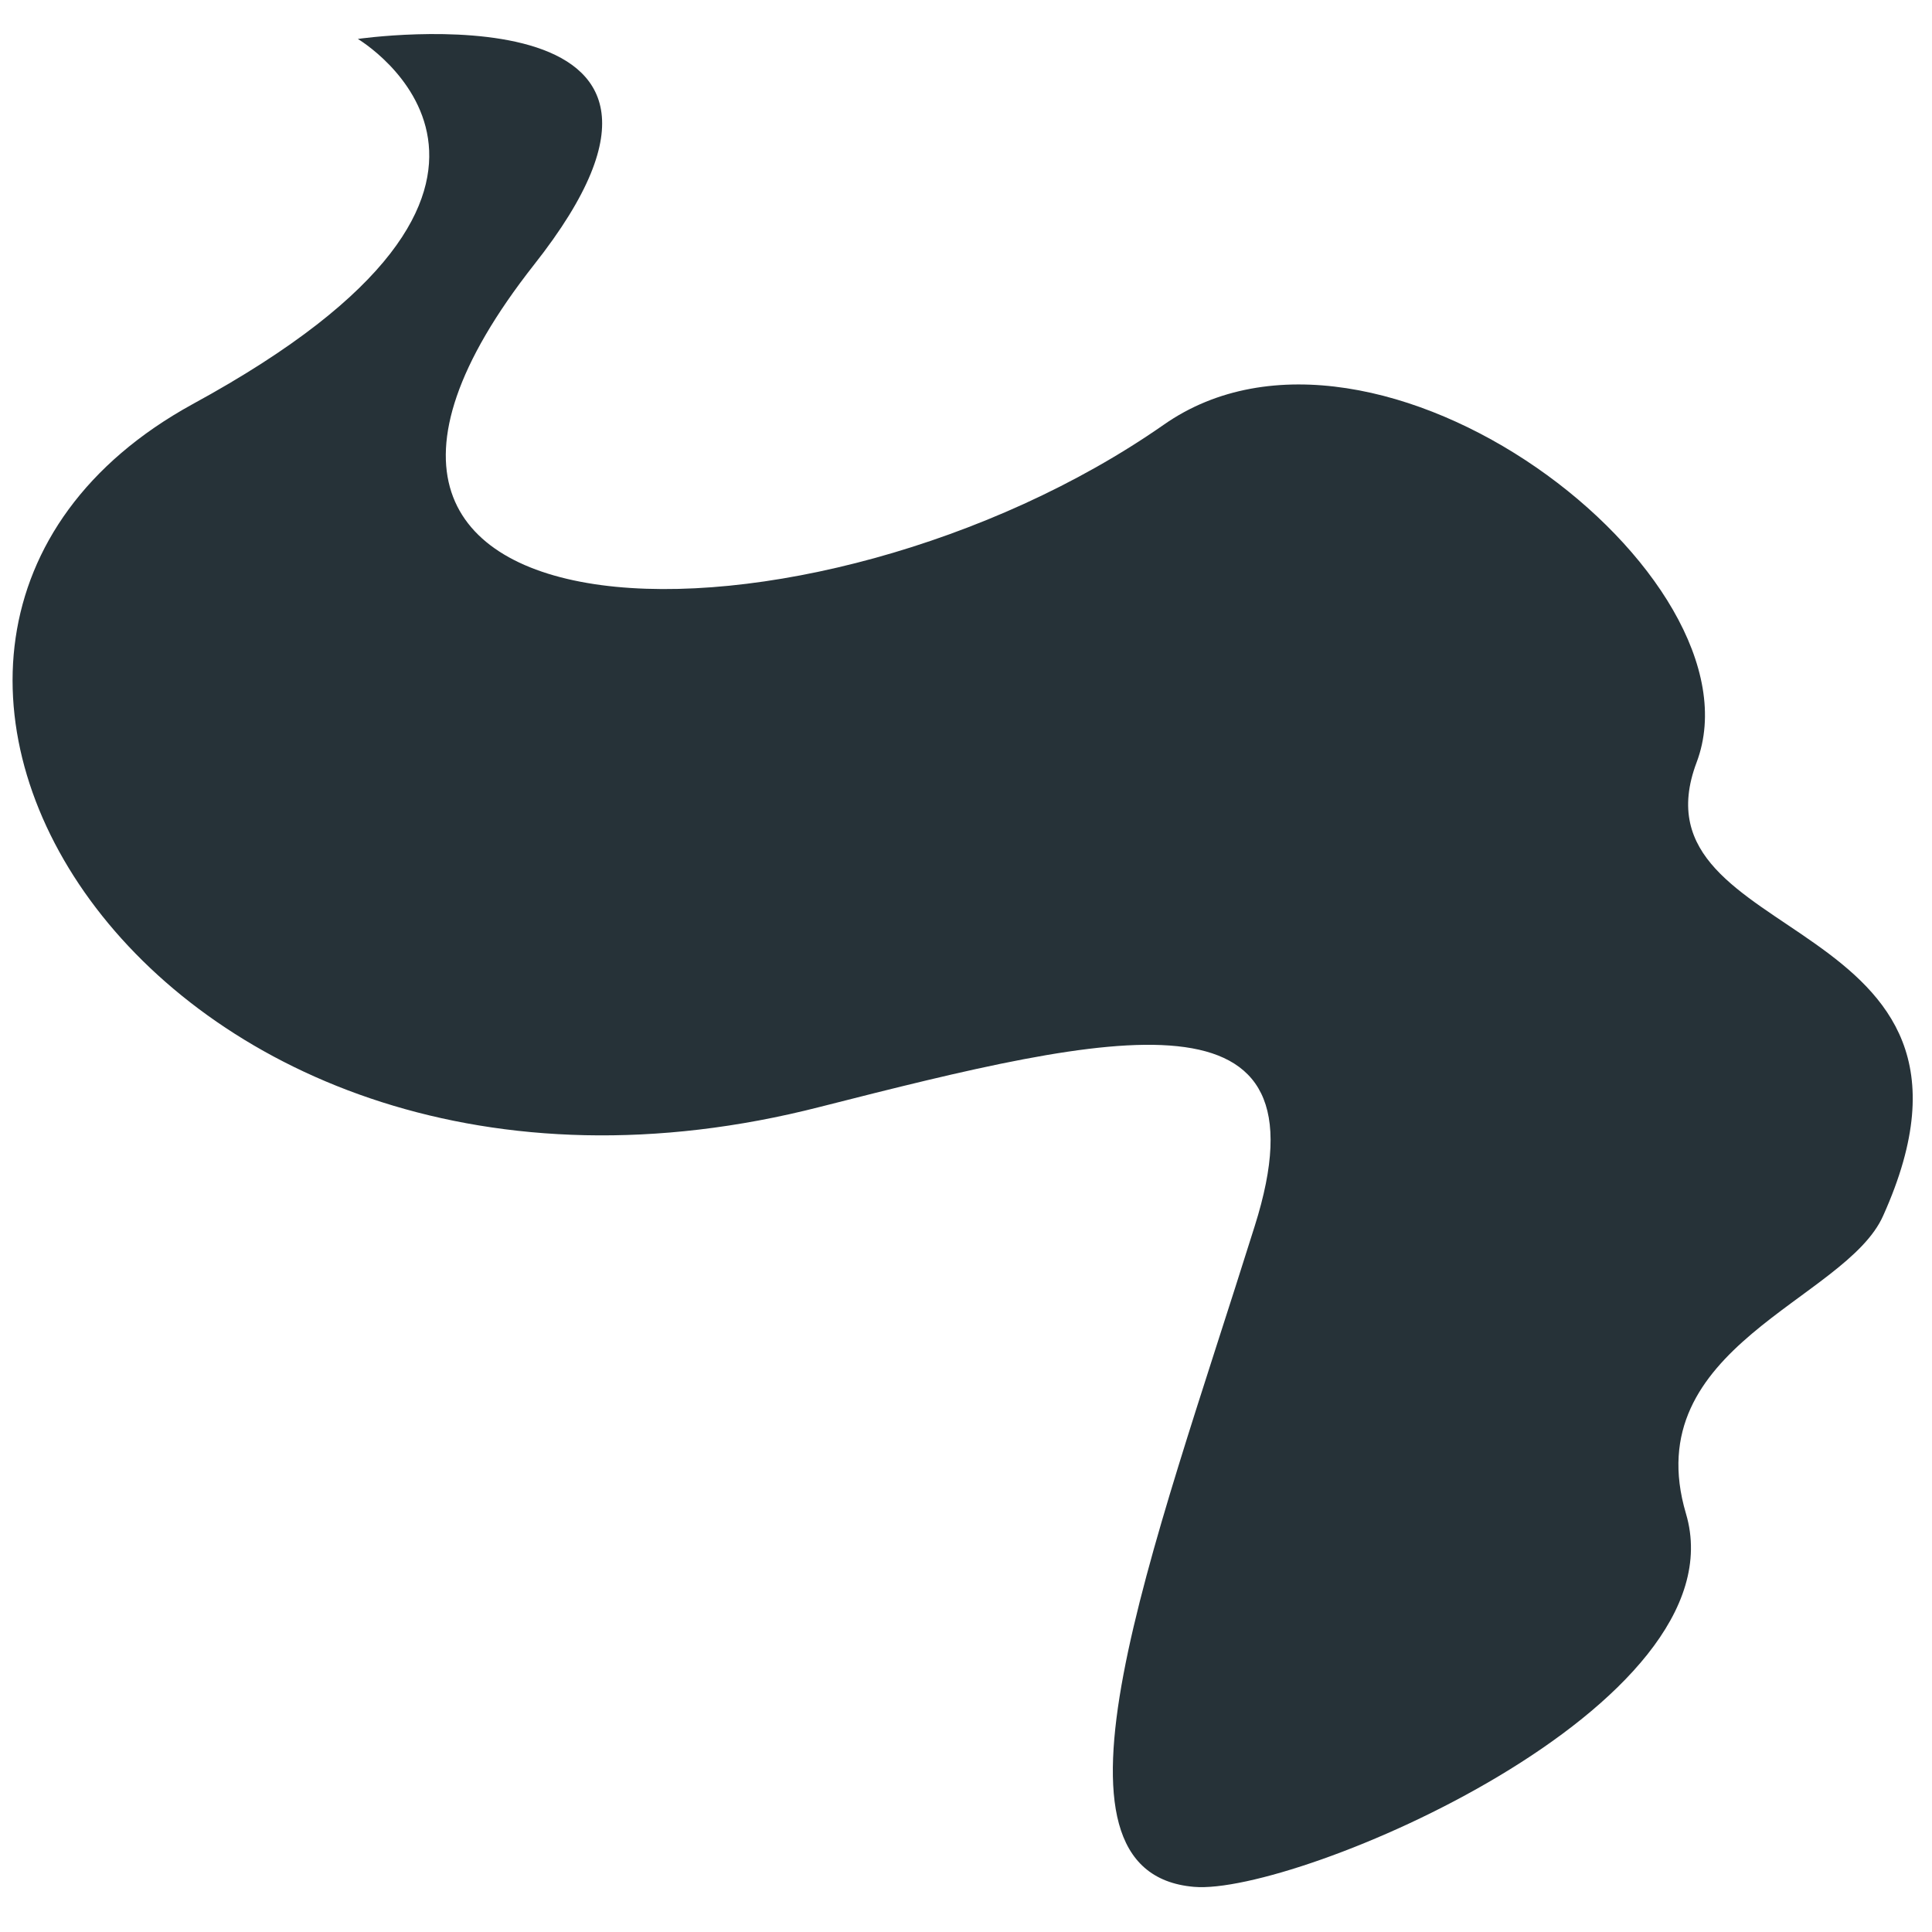 <?xml version="1.0" encoding="UTF-8" standalone="no"?><svg width='32' height='32' viewBox='0 0 32 32' fill='none' xmlns='http://www.w3.org/2000/svg'>
<path d='M13.584 18.333C18.476 17.088 22.07 16.24 20.781 20.311C19.076 25.751 17.028 31.014 19.774 31.252C21.452 31.402 28.869 28.259 27.925 25.071C27.103 22.298 30.574 21.538 31.192 20.134C33.479 15.048 26.936 15.719 28.101 12.628C29.267 9.538 22.803 4.557 19.271 7.038C13.522 11.048 3.658 10.986 8.842 4.389C12.559 -0.317 5.927 0.645 5.927 0.645C5.927 0.645 9.937 3.021 3.19 6.694C-3.945 10.615 2.598 21.15 13.584 18.333Z' fill='#263238'/>
</svg>
